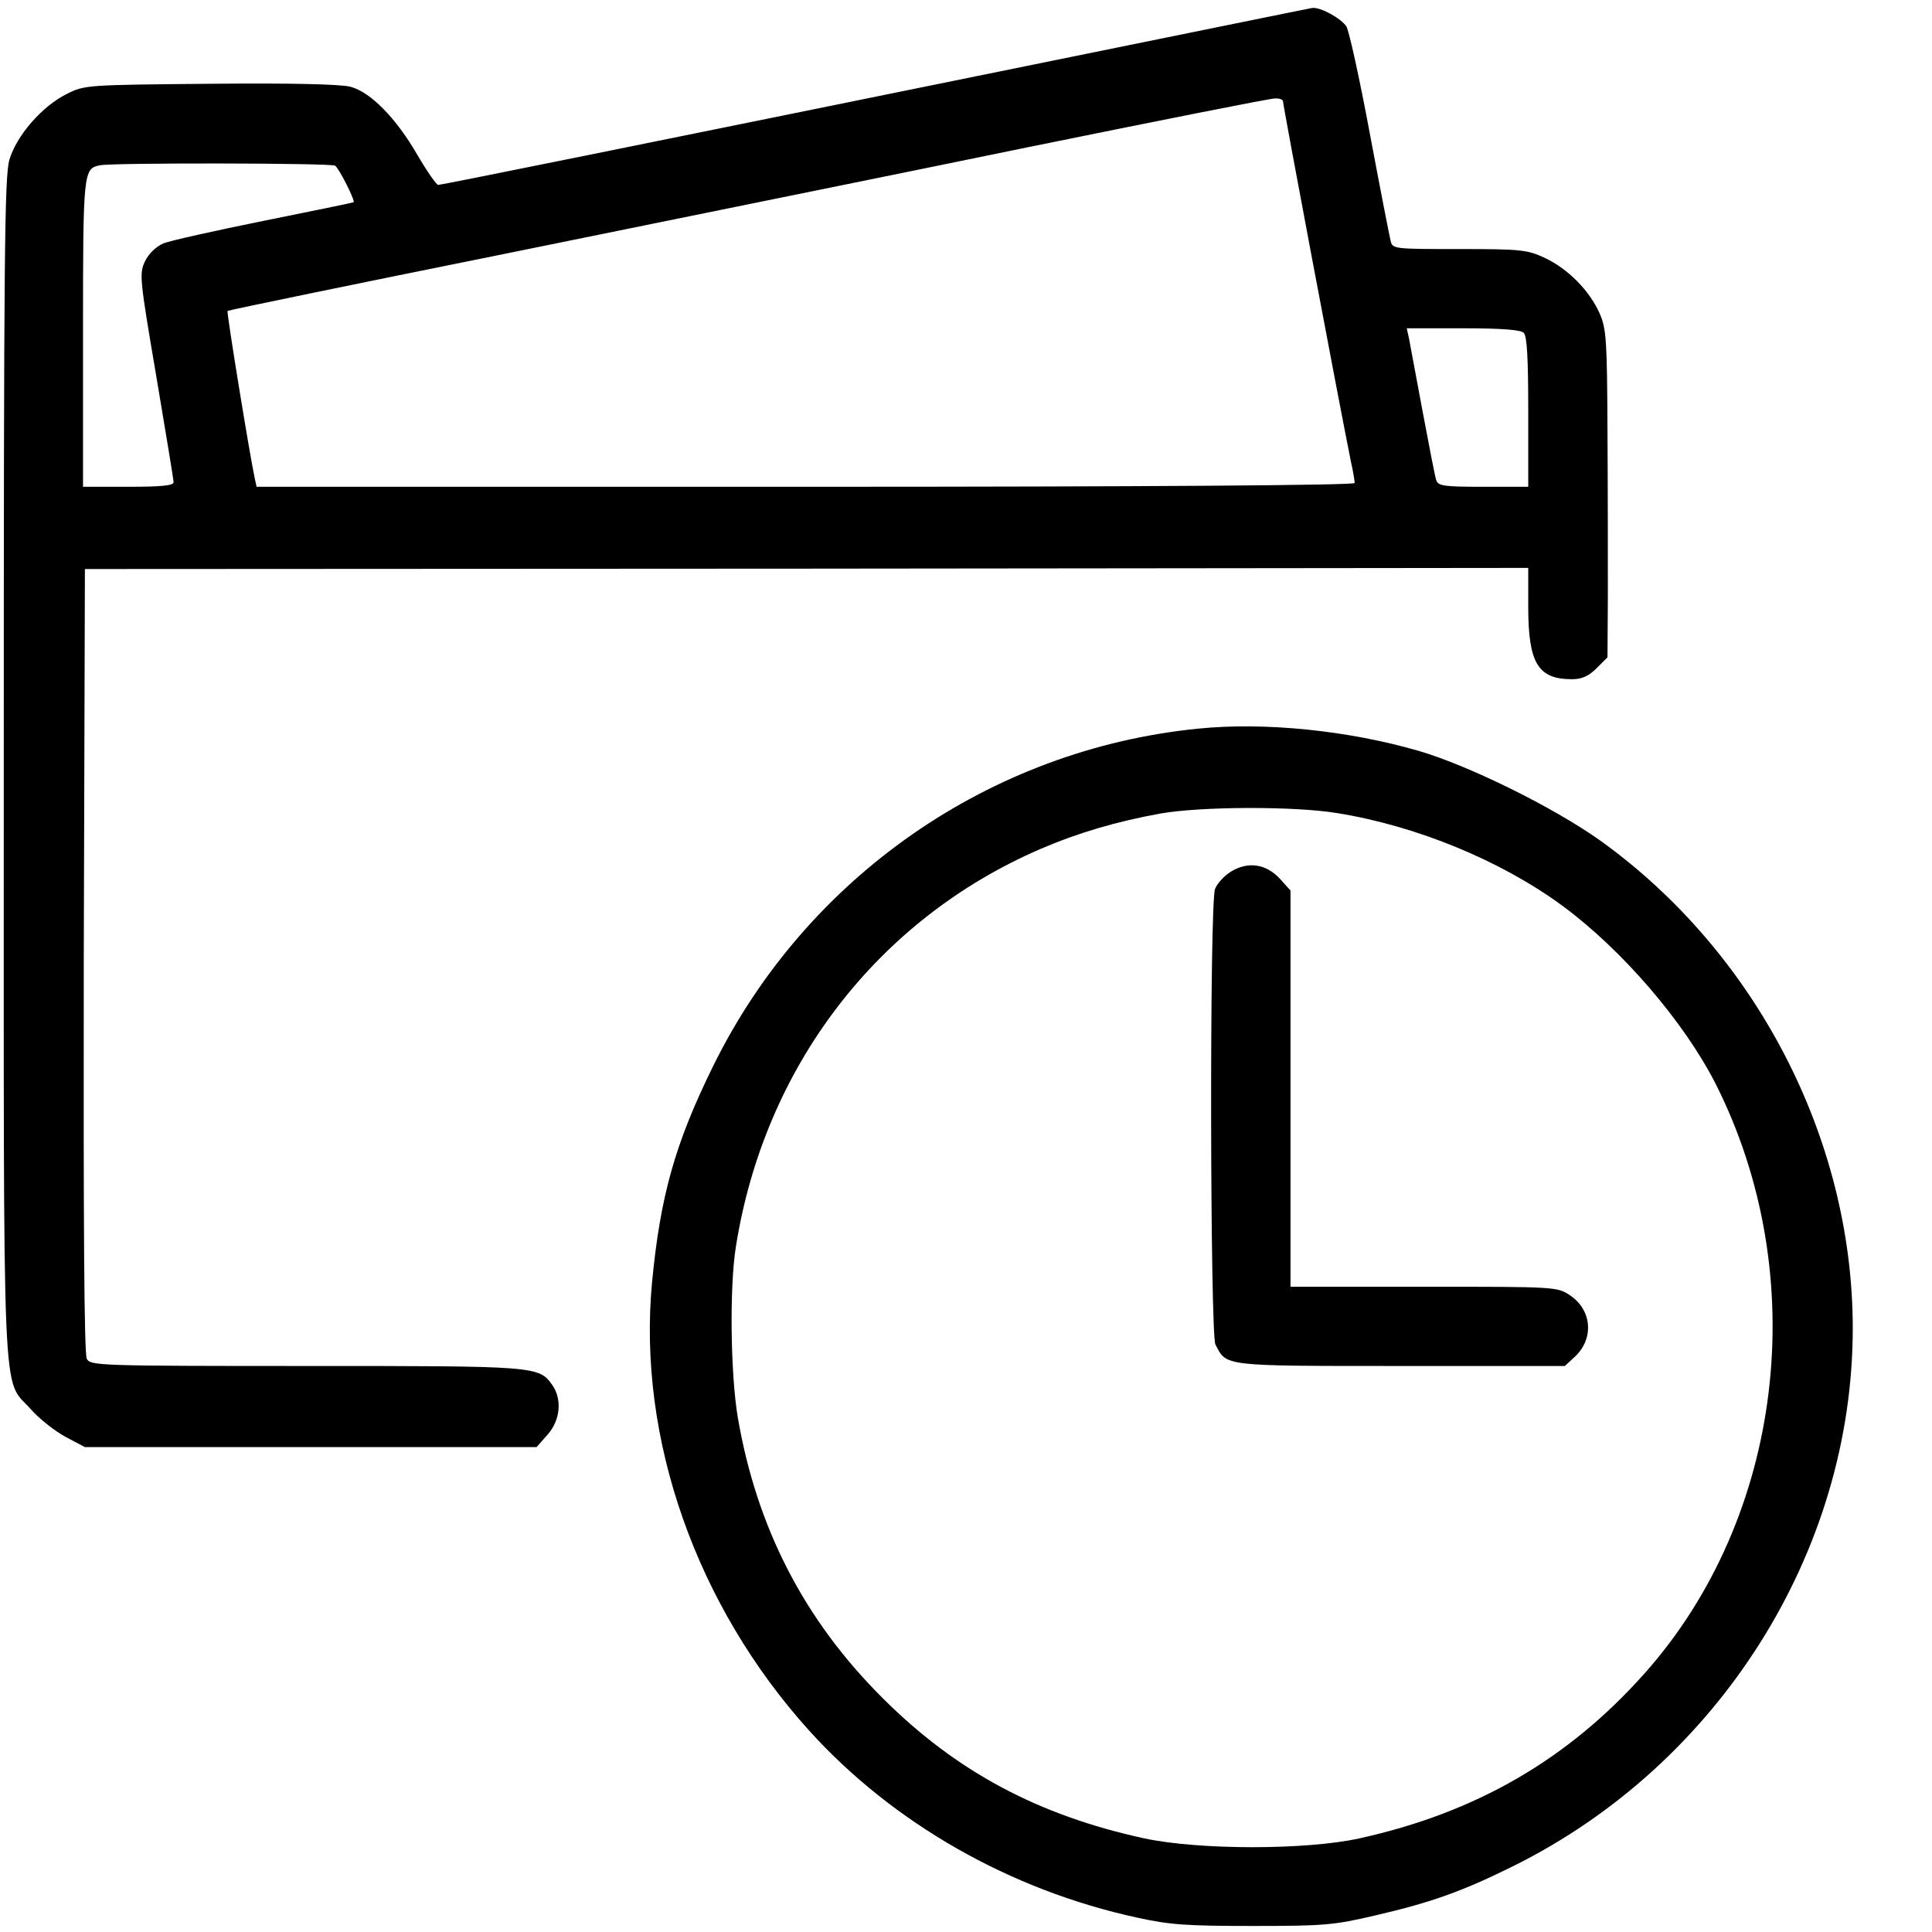 <?xml version="1.0" standalone="no"?>
<!DOCTYPE svg PUBLIC "-//W3C//DTD SVG 20010904//EN"
 "http://www.w3.org/TR/2001/REC-SVG-20010904/DTD/svg10.dtd">
<svg version="1.0" xmlns="http://www.w3.org/2000/svg"
 width="512pt" height="512pt" viewBox="0 0 512 512"
 preserveAspectRatio="xMidYMid meet">
<g transform="translate(0,512) scale(0.1,-0.1)"
fill="#000000" stroke="none">
<path d="M2715 4944 c-1017 -207 -1544 -314 -1554 -314 -4 0 -29 35 -54 78
-57 99 -125 168 -178 182 -27 7 -156 10 -372 8 -326 -3 -333 -3 -380 -27 -65
-32 -133 -110 -152 -174 -13 -44 -15 -249 -15 -1612 0 -1745 -6 -1612 72
-1700 22 -25 64 -58 92 -73 l51 -27 598 0 599 0 29 33 c34 38 39 93 13 131
-36 51 -41 51 -653 51 -554 0 -571 1 -581 19 -7 14 -9 353 -8 1056 l3 1037
1912 1 1913 2 0 -103 c0 -150 26 -192 116 -192 26 0 44 8 65 29 l29 29 1 164
c0 90 0 285 -1 433 -1 245 -3 274 -21 315 -27 60 -83 117 -144 146 -47 22 -62
24 -227 24 -176 0 -178 0 -183 23 -3 12 -28 140 -55 284 -27 145 -55 272 -62
283 -14 21 -67 51 -90 49 -7 -1 -350 -71 -763 -155z m685 -92 c0 -11 147 -791
180 -955 6 -26 10 -52 10 -57 0 -6 -542 -10 -1455 -10 l-1455 0 -5 23 c-13 60
-75 440 -72 443 2 2 336 71 743 153 406 83 1025 208 1374 280 349 71 645 130
658 130 12 1 22 -3 22 -7z m-2512 -171 c10 -6 54 -93 49 -97 -1 -1 -108 -23
-237 -49 -129 -26 -250 -53 -267 -60 -20 -9 -39 -27 -49 -48 -15 -32 -14 -45
30 -303 25 -149 46 -275 46 -282 0 -9 -34 -12 -120 -12 l-120 0 0 408 c0 429
1 435 45 444 35 7 612 6 623 -1z m3150 -443 c9 -9 12 -69 12 -210 l0 -198
-119 0 c-105 0 -120 2 -125 18 -3 9 -19 91 -36 182 -17 91 -33 177 -36 193
l-6 27 149 0 c103 0 153 -4 161 -12z"/>
<path d="M3175 3189 c-552 -55 -1039 -394 -1285 -894 -101 -205 -140 -344
-162 -573 -39 -414 117 -857 417 -1189 222 -245 532 -422 869 -495 86 -19 131
-22 306 -22 189 0 214 2 325 28 151 35 233 65 366 131 544 270 899 832 899
1425 0 502 -257 997 -670 1293 -124 88 -347 198 -480 237 -186 54 -408 77
-585 59z m370 -224 c210 -34 433 -126 595 -245 159 -117 322 -307 406 -471
258 -510 181 -1150 -188 -1564 -203 -228 -447 -369 -756 -437 -141 -31 -423
-31 -569 0 -281 61 -499 177 -694 372 -208 207 -334 452 -384 745 -19 115 -22
343 -5 450 75 477 374 868 807 1055 100 43 202 73 318 94 107 19 356 20 470 1z"/>
<path d="M3262 2810 c-18 -11 -37 -32 -42 -46 -15 -38 -13 -1179 1 -1207 30
-58 15 -57 490 -57 l436 0 26 24 c52 48 46 124 -12 163 -34 23 -37 23 -387 23
l-354 0 0 525 0 525 -27 30 c-37 41 -86 48 -131 20z"/>
</g>
</svg>
